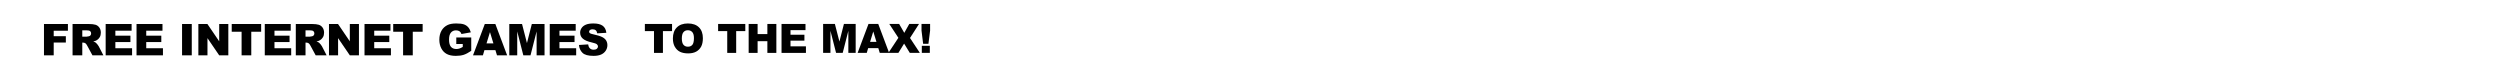 <?xml version="1.0" encoding="UTF-8" standalone="no"?>
<svg xmlns:ffdec="https://www.free-decompiler.com/flash" xmlns:xlink="http://www.w3.org/1999/xlink" ffdec:objectType="frame" height="34.1px" width="1052.7px" xmlns="http://www.w3.org/2000/svg">
  <g transform="matrix(1.0, 0.0, 0.0, 1.0, 39.9, -5.55)">
    <use ffdec:characterId="42" height="16.1" transform="matrix(0.875, 0.0, 0.0, 0.875, 231.644, 14.743)" width="147.8" xlink:href="#sprite0"/>
    <use ffdec:characterId="41" height="15.3" transform="matrix(1.0, 0.0, 0.0, 1.0, 145.1, 14.55)" width="80.15" xlink:href="#sprite1"/>
    <use ffdec:characterId="40" height="14.9" transform="matrix(1.0, 0.0, 0.0, 1.0, 36.75, 14.75)" width="110.5" xlink:href="#sprite2"/>
    <use ffdec:characterId="39" height="14.9" transform="matrix(1.0, 0.0, 0.0, 1.0, -21.4, 14.75)" width="59.65" xlink:href="#sprite3"/>
  </g>
  <defs>
    <g id="sprite0" transform="matrix(1.0, 0.0, 0.0, 1.0, -2.45, -8.05)">
      <use ffdec:characterId="20" height="15.6" transform="matrix(1.0, 0.0, 0.0, 1.0, 135.55, 8.3)" width="14.7" xlink:href="#text0"/>
      <use ffdec:characterId="21" height="15.6" transform="matrix(1.0, 0.0, 0.0, 1.0, 119.65, 8.3)" width="24.25" xlink:href="#text1"/>
      <use ffdec:characterId="22" height="15.6" transform="matrix(1.0, 0.0, 0.0, 1.0, 104.85, 8.3)" width="24.25" xlink:href="#text2"/>
      <use ffdec:characterId="23" height="15.6" transform="matrix(1.0, 0.0, 0.0, 1.0, 88.2, 8.3)" width="26.1" xlink:href="#text3"/>
      <use ffdec:characterId="24" height="15.6" transform="matrix(1.0, 0.0, 0.0, 1.0, 68.2, 8.3)" width="21.8" xlink:href="#text4"/>
      <use ffdec:characterId="25" height="15.6" transform="matrix(1.0, 0.0, 0.0, 1.0, 52.35, 8.3)" width="23.95" xlink:href="#text5"/>
      <use ffdec:characterId="26" height="15.6" transform="matrix(1.0, 0.0, 0.0, 1.0, 37.7, 8.3)" width="22.75" xlink:href="#text6"/>
      <use ffdec:characterId="27" height="16.1" transform="matrix(1.0, 0.0, 0.0, 1.0, 15.9, 8.05)" width="24.5" xlink:href="#text7"/>
      <use ffdec:characterId="26" height="15.6" transform="matrix(1.0, 0.0, 0.0, 1.0, 2.45, 8.3)" width="22.75" xlink:href="#text6"/>
    </g>
    <g id="text0" transform="matrix(1.0, 0.0, 0.0, 1.0, -1.15, -6.3)">
      <g transform="matrix(1.0, 0.0, 0.0, 1.0, 0.0, 0.0)">
        <use fill="#000000" height="15.6" transform="matrix(0.019, 0.0, 0.0, 0.019, 0.0, 21.0)" width="14.7" xlink:href="#font_Arial_Black__0"/>
      </g>
    </g>
    <g id="font_Arial_Black__0">
      <path d="M69.5 -179.5 L69.5 0.0 272.5 0.0 272.5 -179.5 69.5 -179.5 M62.0 -733.0 L62.0 -566.0 103.0 -230.5 237.5 -230.5 279.5 -566.0 279.5 -733.0 62.0 -733.0" fill-rule="evenodd" stroke="none"/>
    </g>
    <g id="text1" transform="matrix(1.0, 0.0, 0.0, 1.0, -0.05, -6.3)">
      <g transform="matrix(1.0, 0.0, 0.0, 1.0, 0.0, 0.0)">
        <use fill="#000000" height="15.6" transform="matrix(0.019, 0.0, 0.0, 0.019, 0.0, 21.0)" width="24.25" xlink:href="#font_Arial_Black_X0"/>
      </g>
    </g>
    <g id="font_Arial_Black_X0">
      <path d="M25.0 -733.0 L255.0 -382.0 2.0 0.0 255.0 0.0 400.0 -235.5 544.5 0.0 799.0 0.0 549.5 -378.0 777.5 -733.0 530.5 -733.0 404.5 -507.5 274.5 -733.0 25.0 -733.0" fill-rule="evenodd" stroke="none"/>
    </g>
    <g id="text2" transform="matrix(1.0, 0.0, 0.0, 1.0, -0.05, -6.3)">
      <g transform="matrix(1.0, 0.0, 0.0, 1.0, 0.0, 0.0)">
        <use fill="#000000" height="15.6" transform="matrix(0.019, 0.0, 0.0, 0.019, 0.0, 21.0)" width="24.25" xlink:href="#font_Arial_Black_A0"/>
      </g>
    </g>
    <g id="font_Arial_Black_A0">
      <path d="M478.5 -279.5 L317.5 -279.5 398.0 -543.0 478.5 -279.5 M525.5 -121.0 L562.5 0.0 799.5 0.0 524.0 -733.0 277.0 -733.0 1.5 0.0 233.0 0.0 268.5 -121.0 525.5 -121.0" fill-rule="evenodd" stroke="none"/>
    </g>
    <g id="text3" transform="matrix(1.0, 0.0, 0.0, 1.0, -1.35, -6.3)">
      <g transform="matrix(1.0, 0.0, 0.0, 1.0, 0.0, 0.0)">
        <use fill="#000000" height="15.6" transform="matrix(0.019, 0.0, 0.0, 0.019, 0.0, 21.0)" width="26.1" xlink:href="#font_Arial_Black_M0"/>
      </g>
    </g>
    <g id="font_Arial_Black_M0">
      <path d="M72.5 -733.0 L72.5 0.0 258.0 0.0 258.0 -559.0 400.5 0.0 568.5 0.0 711.5 -559.0 711.5 0.0 897.0 0.0 897.0 -733.0 599.5 -733.0 485.5 -287.0 370.5 -733.0 72.5 -733.0" fill-rule="evenodd" stroke="none"/>
    </g>
    <g id="text4" transform="matrix(1.0, 0.0, 0.0, 1.0, -1.4, -6.3)">
      <g transform="matrix(1.0, 0.0, 0.0, 1.0, 0.0, 0.0)">
        <use fill="#000000" height="15.6" transform="matrix(0.019, 0.0, 0.0, 0.019, 0.0, 21.0)" width="21.8" xlink:href="#font_Arial_Black_E0"/>
      </g>
    </g>
    <g id="font_Arial_Black_E0">
      <path d="M74.5 -733.0 L74.5 0.0 692.5 0.0 692.5 -166.0 301.5 -166.0 301.5 -310.5 654.0 -310.5 654.0 -460.0 301.5 -460.0 301.5 -576.5 681.5 -576.5 681.5 -733.0 74.5 -733.0" fill-rule="evenodd" stroke="none"/>
    </g>
    <g id="text5" transform="matrix(1.0, 0.0, 0.0, 1.0, -1.4, -6.3)">
      <g transform="matrix(1.0, 0.0, 0.0, 1.0, 0.0, 0.0)">
        <use fill="#000000" height="15.6" transform="matrix(0.019, 0.0, 0.0, 0.019, 0.0, 21.0)" width="23.95" xlink:href="#font_Arial_Black_H0"/>
      </g>
    </g>
    <g id="font_Arial_Black_H0">
      <path d="M76.0 -733.0 L76.0 0.0 302.5 0.0 302.5 -296.5 550.0 -296.5 550.0 0.0 777.5 0.0 777.5 -733.0 550.0 -733.0 550.0 -476.5 302.5 -476.5 302.5 -733.0 76.0 -733.0" fill-rule="evenodd" stroke="none"/>
    </g>
    <g id="text6" transform="matrix(1.0, 0.0, 0.0, 1.0, -0.45, -6.3)">
      <g transform="matrix(1.0, 0.0, 0.0, 1.0, 0.0, 0.0)">
        <use fill="#000000" height="15.6" transform="matrix(0.019, 0.0, 0.0, 0.019, 0.0, 21.0)" width="22.75" xlink:href="#font_Arial_Black_T0"/>
      </g>
    </g>
    <g id="font_Arial_Black_T0">
      <path d="M23.5 -733.0 L23.5 -552.0 254.5 -552.0 254.5 0.0 481.0 0.0 481.0 -552.0 712.0 -552.0 712.0 -733.0 23.5 -733.0" fill-rule="evenodd" stroke="none"/>
    </g>
    <g id="text7" transform="matrix(1.0, 0.0, 0.0, 1.0, -0.85, -6.05)">
      <g transform="matrix(1.0, 0.0, 0.0, 1.0, 0.0, 0.0)">
        <use fill="#000000" height="16.1" transform="matrix(0.019, 0.0, 0.0, 0.019, 0.0, 21.0)" width="24.5" xlink:href="#font_Arial_Black_O0"/>
      </g>
    </g>
    <g id="font_Arial_Black_O0">
      <path d="M273.0 -365.0 L273.0 -365.0 Q273.0 -477.0 314.5 -525.5 356.0 -574.0 424.5 -574.0 496.0 -574.0 538.0 -526.0 579.5 -478.5 579.5 -375.0 579.5 -252.0 539.5 -204.5 499.5 -157.0 426.5 -157.0 355.5 -157.0 314.5 -205.5 273.0 -254.0 273.0 -365.0 M46.5 -366.0 L46.5 -366.0 Q46.5 -237.5 97.0 -152.0 147.5 -66.5 229.0 -27.0 310.0 12.5 434.0 12.5 556.0 12.5 638.0 -33.0 719.5 -79.0 763.0 -161.0 806.0 -243.5 806.0 -372.0 806.0 -549.0 707.0 -647.0 608.0 -745.5 425.0 -745.5 246.5 -745.5 146.5 -645.5 46.5 -545.5 46.5 -366.0" fill-rule="evenodd" stroke="none"/>
    </g>
    <g id="sprite1" transform="matrix(1.0, 0.0, 0.0, 1.0, -2.85, -7.7)">
      <use ffdec:characterId="28" height="15.3" transform="matrix(1.0, 0.0, 0.0, 1.0, 61.6, 7.7)" width="21.4" xlink:href="#text8"/>
      <use ffdec:characterId="29" height="14.9" transform="matrix(1.0, 0.0, 0.0, 1.0, 49.3, 7.9)" width="20.7" xlink:href="#text9"/>
      <use ffdec:characterId="30" height="14.9" transform="matrix(1.0, 0.0, 0.0, 1.0, 32.25, 7.9)" width="24.75" xlink:href="#text10"/>
      <use ffdec:characterId="31" height="14.9" transform="matrix(1.0, 0.0, 0.0, 1.0, 17.05, 7.9)" width="22.95" xlink:href="#text11"/>
      <use ffdec:characterId="32" height="15.3" transform="matrix(1.0, 0.0, 0.0, 1.0, 2.85, 7.7)" width="23.15" xlink:href="#text12"/>
    </g>
    <g id="text8" transform="matrix(1.0, 0.0, 0.0, 1.0, -0.6, -5.7)">
      <g transform="matrix(1.0, 0.0, 0.0, 1.0, 0.0, 0.0)">
        <use fill="#000000" height="15.3" transform="matrix(0.018, 0.0, 0.0, 0.018, 0.0, 20.0)" width="21.4" xlink:href="#font_Arial_Black_S0"/>
      </g>
    </g>
    <g id="font_Arial_Black_S0">
      <path d="M35.5 -242.5 L35.5 -242.5 Q45.0 -131.5 117.0 -59.5 189.0 12.5 376.0 12.5 482.5 12.5 552.5 -18.0 622.5 -49.0 661.5 -108.5 700.5 -168.0 700.5 -238.5 700.5 -298.5 671.5 -347.0 642.0 -395.5 578.0 -428.0 513.5 -461.0 365.0 -493.0 305.0 -505.5 289.0 -520.0 272.5 -534.0 272.5 -551.5 272.5 -575.5 292.5 -592.0 312.5 -609.0 352.0 -609.0 400.0 -609.0 427.5 -586.5 454.5 -564.0 463.0 -514.5 L676.5 -527.0 Q662.5 -641.0 589.0 -693.0 515.0 -745.5 374.5 -745.5 260.0 -745.5 194.5 -716.5 128.5 -688.0 96.0 -637.5 63.0 -587.5 63.0 -531.0 63.0 -445.0 127.0 -389.5 190.5 -334.0 339.5 -300.5 430.5 -280.5 455.5 -258.0 480.5 -235.5 480.5 -207.0 480.5 -177.0 454.5 -154.0 428.0 -131.5 379.5 -131.5 314.5 -131.5 279.5 -176.0 258.0 -203.5 251.0 -256.0 L35.5 -242.5" fill-rule="evenodd" stroke="none"/>
    </g>
    <g id="text9" transform="matrix(1.0, 0.0, 0.0, 1.0, -1.3, -5.9)">
      <g transform="matrix(1.0, 0.0, 0.0, 1.0, 0.0, 0.0)">
        <use fill="#000000" height="14.9" transform="matrix(0.018, 0.0, 0.0, 0.018, 0.0, 20.0)" width="20.7" xlink:href="#font_Arial_Black_E0"/>
      </g>
    </g>
    <g id="text10" transform="matrix(1.0, 0.0, 0.0, 1.0, -1.25, -5.9)">
      <g transform="matrix(1.0, 0.0, 0.0, 1.0, 0.0, 0.0)">
        <use fill="#000000" height="14.9" transform="matrix(0.018, 0.0, 0.0, 0.018, 0.0, 20.0)" width="24.75" xlink:href="#font_Arial_Black_M0"/>
      </g>
    </g>
    <g id="text11" transform="matrix(1.0, 0.0, 0.0, 1.0, -0.05, -5.9)">
      <g transform="matrix(1.0, 0.0, 0.0, 1.0, 0.0, 0.0)">
        <use fill="#000000" height="14.9" transform="matrix(0.018, 0.0, 0.0, 0.018, 0.0, 20.0)" width="22.95" xlink:href="#font_Arial_Black_A0"/>
      </g>
    </g>
    <g id="text12" transform="matrix(1.0, 0.0, 0.0, 1.0, -0.85, -5.7)">
      <g transform="matrix(1.0, 0.0, 0.0, 1.0, 0.0, 0.0)">
        <use fill="#000000" height="15.3" transform="matrix(0.018, 0.0, 0.0, 0.018, 0.0, 20.0)" width="23.15" xlink:href="#font_Arial_Black_G0"/>
      </g>
    </g>
    <g id="font_Arial_Black_G0">
      <path d="M443.5 -265.5 L595.0 -265.5 595.0 -196.5 Q550.5 -170.0 516.0 -159.0 481.5 -148.0 443.5 -148.0 363.5 -148.0 319.0 -199.0 274.0 -250.0 274.0 -369.0 274.0 -481.0 318.5 -532.5 362.5 -584.5 437.0 -584.5 487.0 -584.5 519.5 -562.5 551.5 -540.5 565.0 -499.0 L783.5 -538.0 Q763.5 -609.0 724.0 -655.0 684.0 -701.5 624.0 -723.5 563.5 -745.5 442.0 -745.5 316.0 -745.5 241.5 -710.0 146.0 -664.0 96.5 -575.0 47.0 -486.5 47.0 -366.5 47.0 -252.5 92.5 -164.5 137.5 -76.5 220.0 -32.0 302.0 12.5 432.5 12.5 538.5 12.5 616.0 -12.0 693.0 -37.0 793.5 -105.5 L793.5 -418.0 443.5 -418.0 443.5 -265.5" fill-rule="evenodd" stroke="none"/>
    </g>
    <g id="sprite2" transform="matrix(1.0, 0.0, 0.0, 1.0, -3.5, -7.9)">
      <use ffdec:characterId="33" height="14.9" transform="matrix(1.0, 0.0, 0.0, 1.0, 92.4, 7.9)" width="21.6" xlink:href="#text13"/>
      <use ffdec:characterId="29" height="14.9" transform="matrix(1.0, 0.0, 0.0, 1.0, 80.3, 7.9)" width="20.7" xlink:href="#text9"/>
      <use ffdec:characterId="34" height="14.9" transform="matrix(1.0, 0.0, 0.0, 1.0, 65.35, 7.9)" width="22.65" xlink:href="#text14"/>
      <use ffdec:characterId="35" height="14.9" transform="matrix(1.0, 0.0, 0.0, 1.0, 51.35, 7.9)" width="21.65" xlink:href="#text15"/>
      <use ffdec:characterId="29" height="14.9" transform="matrix(1.0, 0.0, 0.0, 1.0, 38.3, 7.9)" width="20.7" xlink:href="#text9"/>
      <use ffdec:characterId="33" height="14.9" transform="matrix(1.0, 0.0, 0.0, 1.0, 24.4, 7.9)" width="21.6" xlink:href="#text13"/>
      <use ffdec:characterId="34" height="14.9" transform="matrix(1.0, 0.0, 0.0, 1.0, 10.35, 7.9)" width="22.65" xlink:href="#text14"/>
      <use ffdec:characterId="36" height="14.9" transform="matrix(1.0, 0.0, 0.0, 1.0, 3.5, 7.9)" width="14.5" xlink:href="#text16"/>
    </g>
    <g id="text13" transform="matrix(1.0, 0.0, 0.0, 1.0, -0.4, -5.9)">
      <g transform="matrix(1.0, 0.0, 0.0, 1.0, 0.0, 0.0)">
        <use fill="#000000" height="14.9" transform="matrix(0.018, 0.0, 0.0, 0.018, 0.0, 20.0)" width="21.6" xlink:href="#font_Arial_Black_T0"/>
      </g>
    </g>
    <g id="text14" transform="matrix(1.0, 0.0, 0.0, 1.0, -1.35, -5.9)">
      <g transform="matrix(1.0, 0.0, 0.0, 1.0, 0.0, 0.0)">
        <use fill="#000000" height="14.9" transform="matrix(0.018, 0.0, 0.0, 0.018, 0.0, 20.0)" width="22.65" xlink:href="#font_Arial_Black_N0"/>
      </g>
    </g>
    <g id="font_Arial_Black_N0">
      <path d="M76.5 -733.0 L76.5 0.0 289.5 0.0 289.5 -402.5 564.0 0.0 777.5 0.0 777.5 -733.0 564.0 -733.0 564.0 -327.5 288.0 -733.0 76.5 -733.0" fill-rule="evenodd" stroke="none"/>
    </g>
    <g id="text15" transform="matrix(1.0, 0.0, 0.0, 1.0, -1.35, -5.9)">
      <g transform="matrix(1.0, 0.0, 0.0, 1.0, 0.0, 0.0)">
        <use fill="#000000" height="14.9" transform="matrix(0.018, 0.0, 0.0, 0.018, 0.0, 20.0)" width="21.65" xlink:href="#font_Arial_Black_R0"/>
      </g>
    </g>
    <g id="font_Arial_Black_R0">
      <path d="M305.5 -436.0 L305.5 -585.0 405.0 -585.0 Q467.0 -585.0 489.5 -566.0 512.0 -547.0 512.0 -511.5 512.0 -487.5 498.0 -469.0 483.5 -450.5 461.0 -446.0 416.5 -436.0 401.0 -436.0 L305.5 -436.0 M78.0 0.0 L305.5 0.0 305.5 -297.5 325.5 -297.5 Q356.5 -297.5 381.0 -280.5 399.0 -267.5 422.0 -224.0 L543.0 0.0 799.0 0.0 689.5 -212.5 Q681.5 -228.5 657.5 -258.0 634.0 -287.5 621.5 -296.5 603.0 -310.0 562.5 -323.5 613.0 -335.0 642.0 -352.5 687.5 -380.0 713.5 -424.0 739.5 -468.5 739.5 -529.5 739.5 -599.5 705.5 -648.0 671.5 -697.0 616.0 -715.0 560.5 -733.0 455.5 -733.0 L78.0 -733.0 78.0 0.0" fill-rule="evenodd" stroke="none"/>
    </g>
    <g id="text16" transform="matrix(1.0, 0.0, 0.0, 1.0, -1.5, -5.9)">
      <g transform="matrix(1.0, 0.0, 0.0, 1.0, 0.0, 0.0)">
        <use fill="#000000" height="14.9" transform="matrix(0.018, 0.0, 0.0, 0.018, 0.0, 20.0)" width="14.5" xlink:href="#font_Arial_Black_I0"/>
      </g>
    </g>
    <g id="font_Arial_Black_I0">
      <path d="M84.0 -733.0 L84.0 0.0 311.0 0.0 311.0 -733.0 84.0 -733.0" fill-rule="evenodd" stroke="none"/>
    </g>
    <g id="sprite3" transform="matrix(1.0, 0.0, 0.0, 1.0, -3.35, -7.9)">
      <use ffdec:characterId="29" height="14.9" transform="matrix(1.0, 0.0, 0.0, 1.0, 42.3, 7.9)" width="20.7" xlink:href="#text9"/>
      <use ffdec:characterId="29" height="14.9" transform="matrix(1.0, 0.0, 0.0, 1.0, 29.3, 7.9)" width="20.7" xlink:href="#text9"/>
      <use ffdec:characterId="35" height="14.9" transform="matrix(1.0, 0.0, 0.0, 1.0, 15.35, 7.9)" width="21.65" xlink:href="#text15"/>
      <use ffdec:characterId="37" height="14.9" transform="matrix(1.0, 0.0, 0.0, 1.0, 3.35, 7.9)" width="19.65" xlink:href="#text17"/>
    </g>
    <g id="text17" transform="matrix(1.0, 0.0, 0.0, 1.0, -1.35, -5.9)">
      <g transform="matrix(1.0, 0.0, 0.0, 1.0, 0.0, 0.0)">
        <use fill="#000000" height="14.9" transform="matrix(0.018, 0.0, 0.0, 0.018, 0.0, 20.0)" width="19.65" xlink:href="#font_Arial_Black_F0"/>
      </g>
    </g>
    <g id="font_Arial_Black_F0">
      <path d="M76.0 -733.0 L76.0 0.0 303.5 0.0 303.5 -299.5 587.5 -299.5 587.5 -447.5 303.5 -447.5 303.5 -575.5 636.0 -575.5 636.0 -733.0 76.0 -733.0" fill-rule="evenodd" stroke="none"/>
    </g>
  </defs>
</svg>
